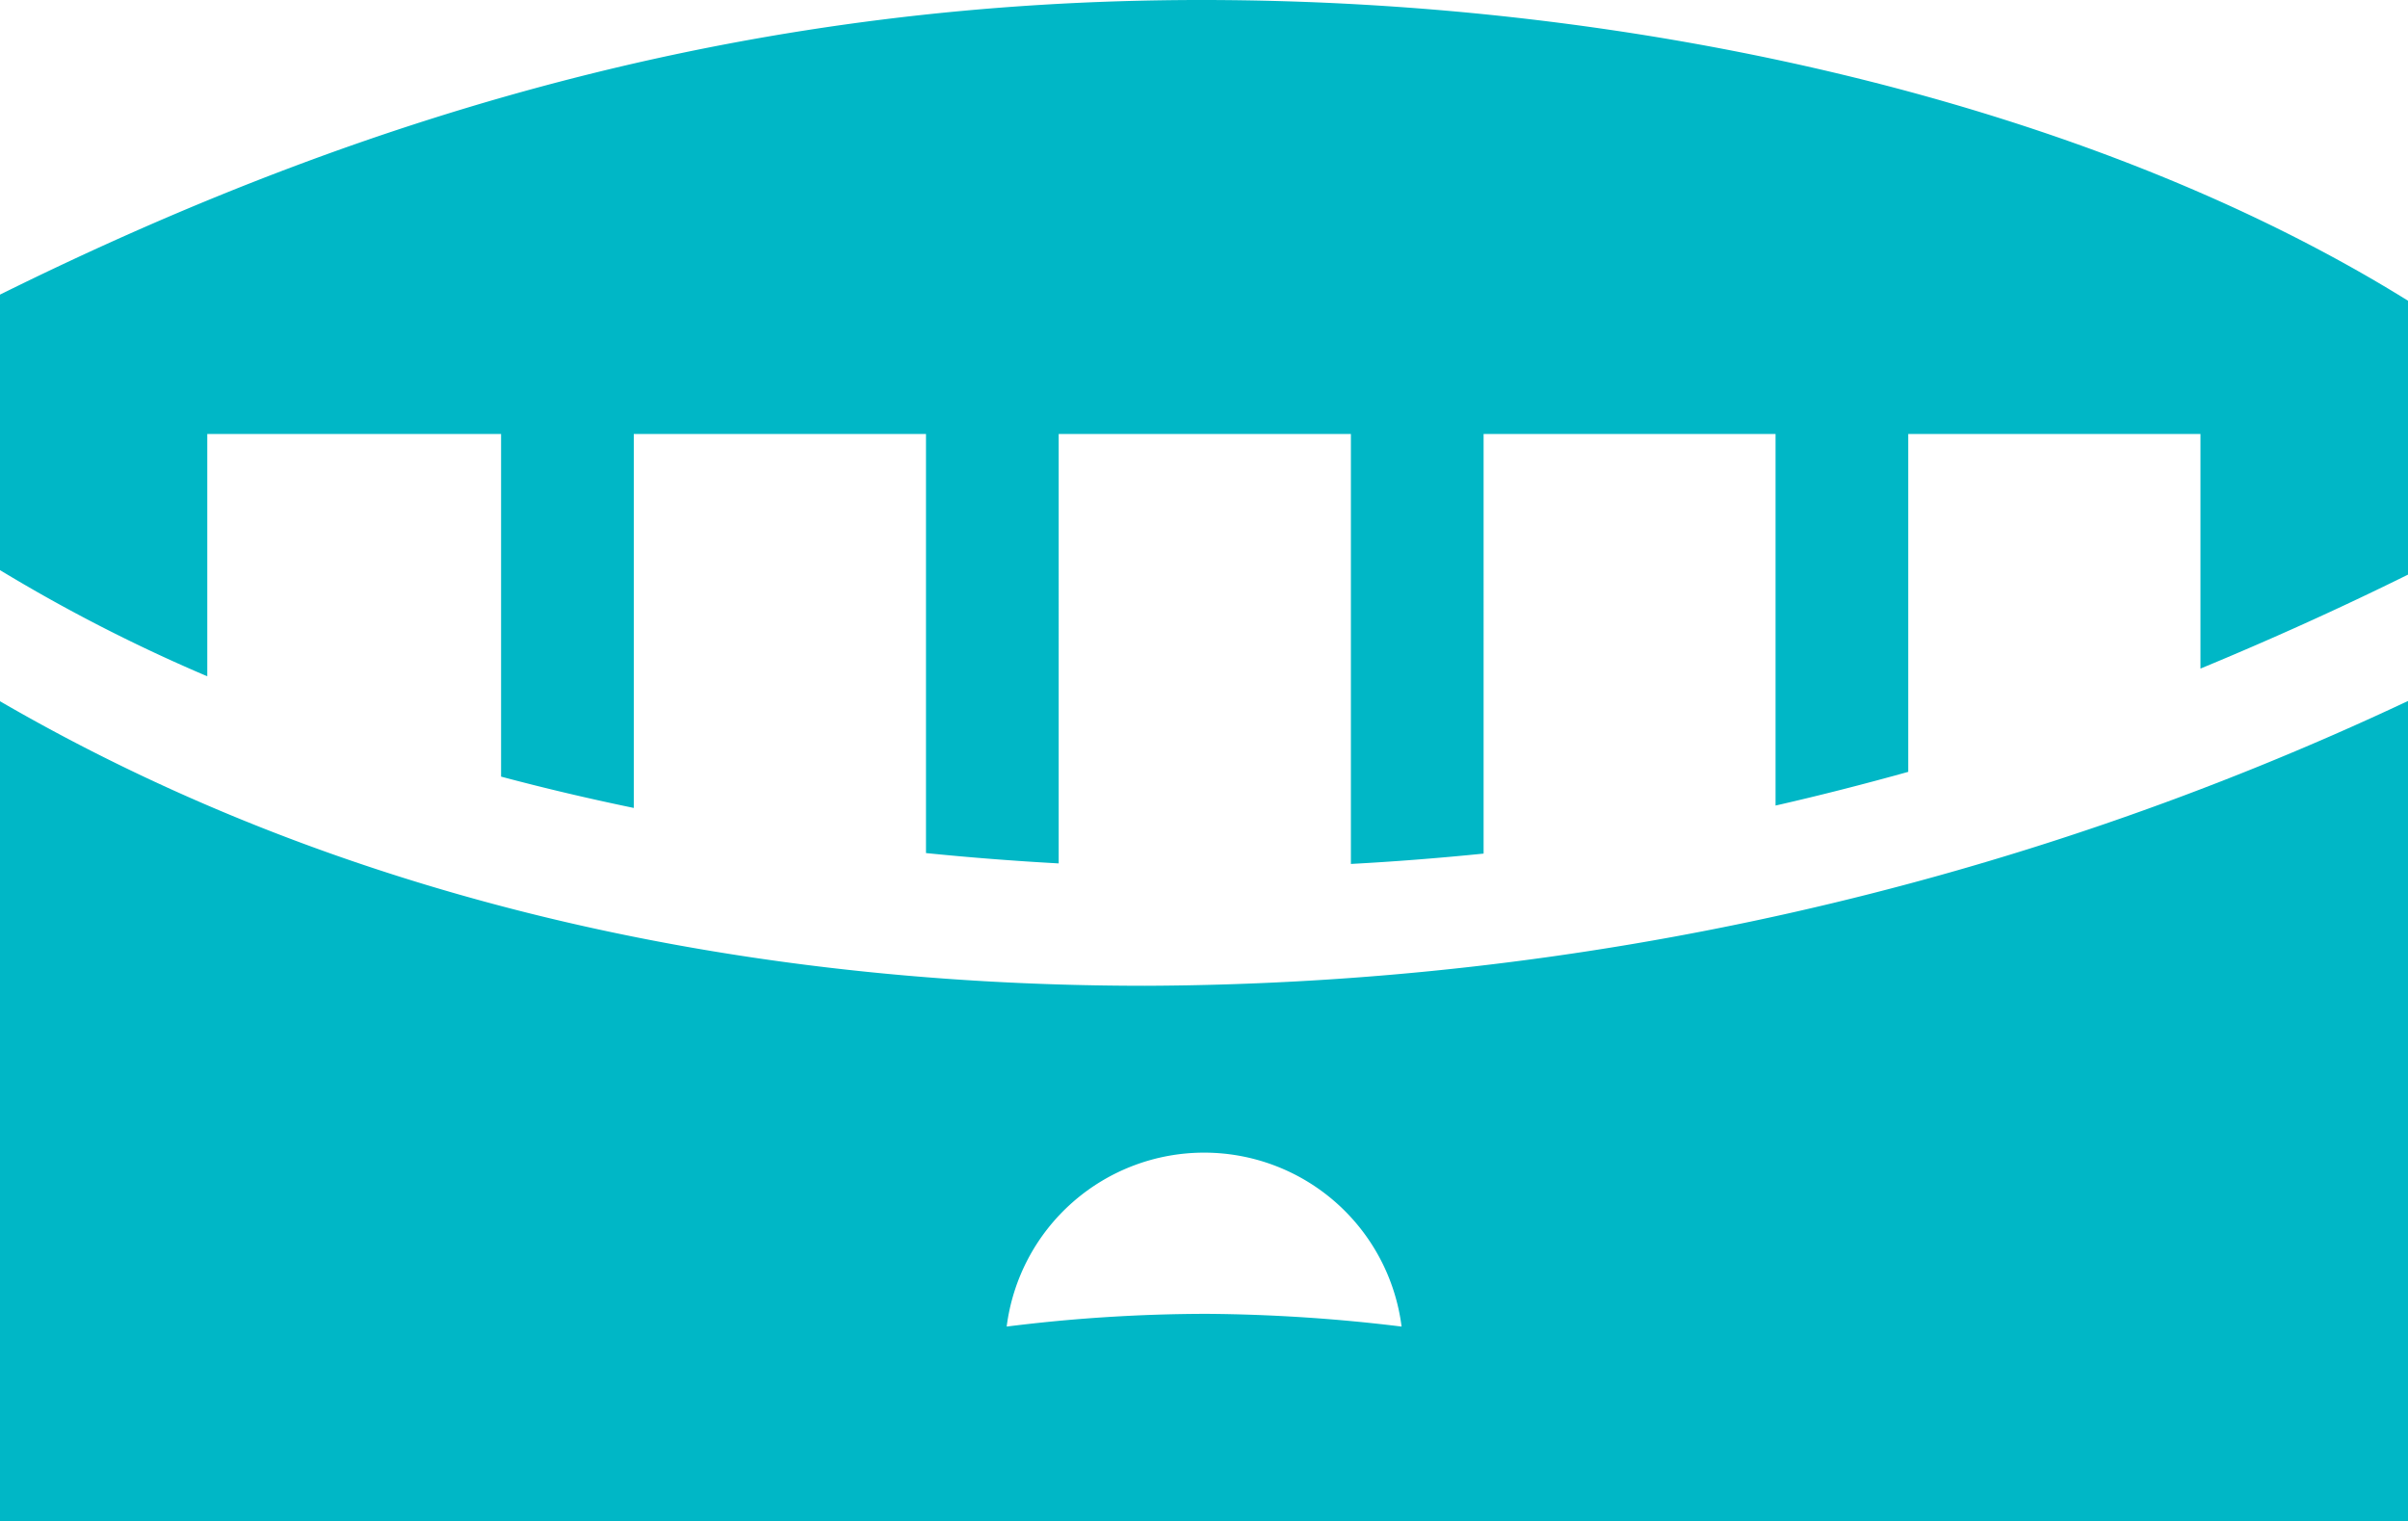 <svg xmlns="http://www.w3.org/2000/svg" viewBox="0 0 90.73 57.31"><defs><style>.cls-3{fill:#00b7c6;}</style></defs><title>gum_icon</title><g id="Layer_2" data-name="Layer 2"><g id="Layer_1-2" data-name="Layer 1"><path class="cls-3" d="M45.27,0C28.78,0,14.34,4,0,11.1v9.23s0,0,0,0v1.15a61.67,61.67,0,0,0,7.81,4V16.35H18.88V29.26q2.44.65,5,1.18V16.35H34.89V32.14q2.47.25,5,.39V16.35H50.9v16.2c1.67-.09,3.32-.22,5-.39V16.35H66.9v14c1.67-.38,3.31-.8,5-1.27V16.35H82.91v8.84c2.61-1.08,5.21-2.25,7.82-3.54V20.33h0v-9C78.82,3.93,61.83,0,45.27,0Z"/><path class="cls-3" d="M43.15,37.14C26.74,37.14,12.1,33.44,0,26.42V57.31H90.73V26.41A112.65,112.65,0,0,1,43.15,37.14Zm2.3,12.36a60.85,60.85,0,0,0-7.52.48,7.5,7.5,0,0,1,14.88,0A63.52,63.52,0,0,0,45.45,49.5Z"/></g></g></svg>